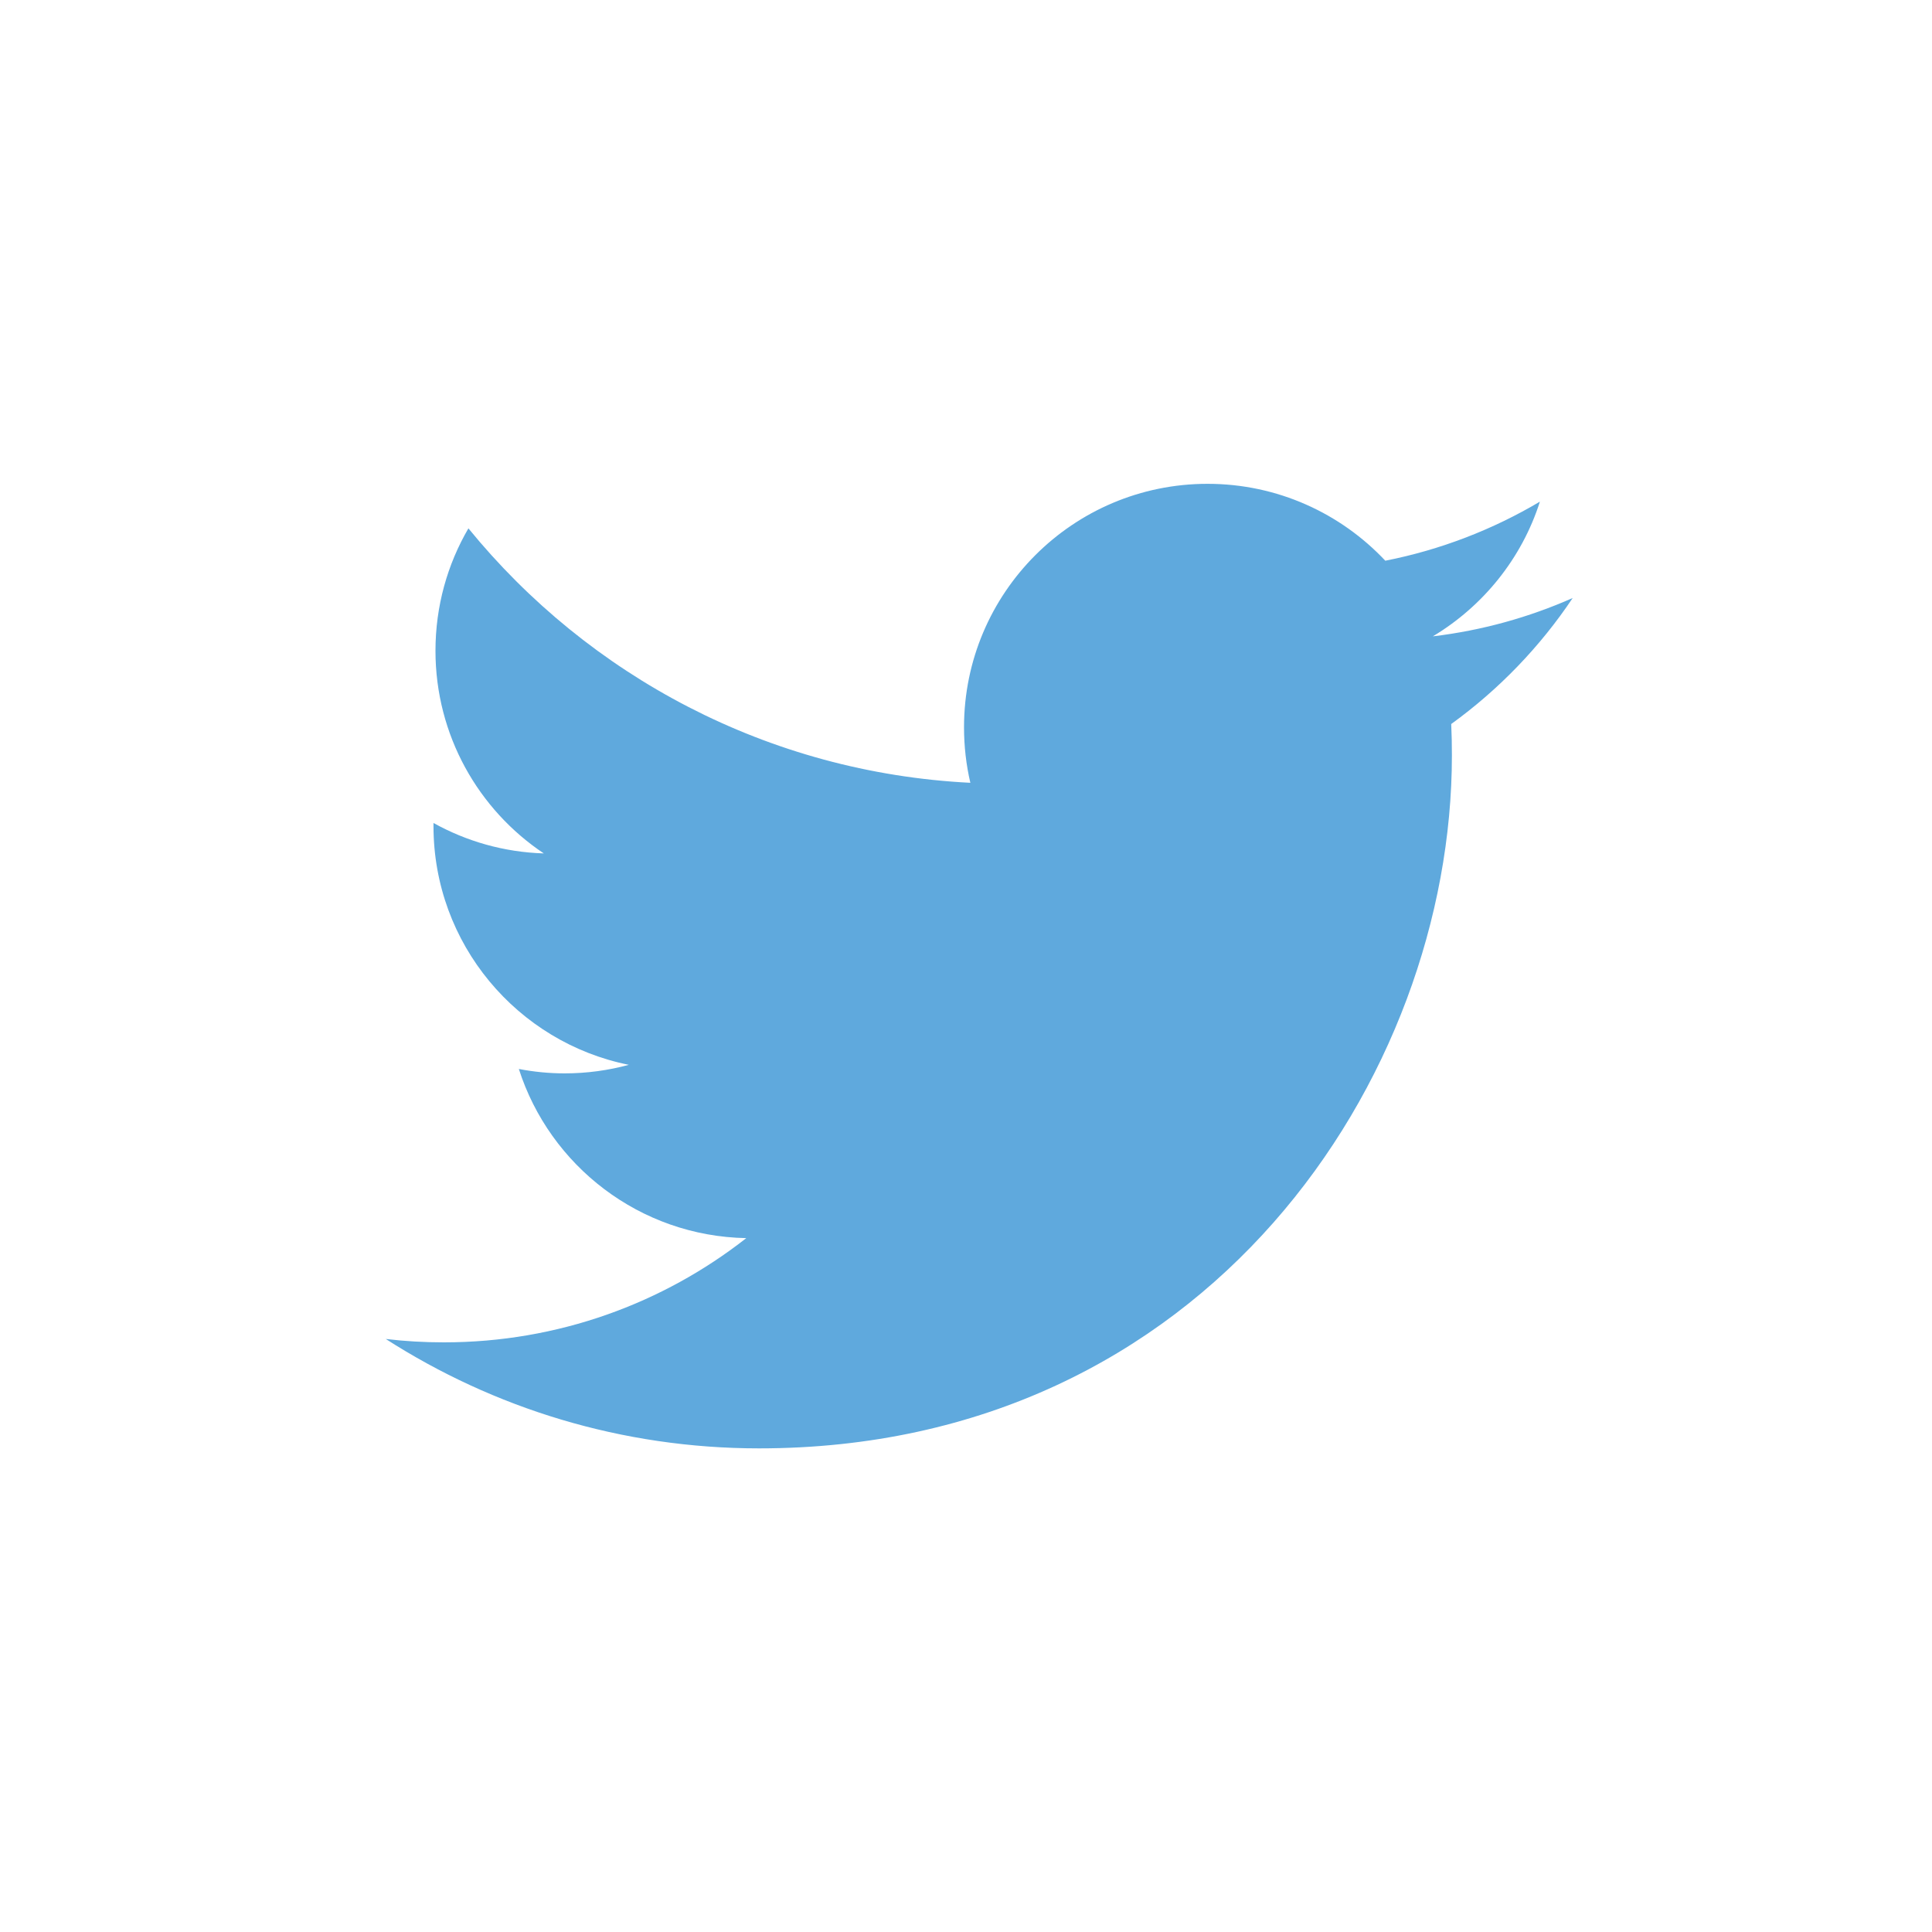 <?xml version="1.0" encoding="utf-8"?>
<!-- Generator: Adobe Illustrator 16.0.0, SVG Export Plug-In . SVG Version: 6.00 Build 0)  -->
<!DOCTYPE svg PUBLIC "-//W3C//DTD SVG 1.1//EN" "http://www.w3.org/Graphics/SVG/1.1/DTD/svg11.dtd">
<svg version="1.1" id="twitter_1_" xmlns="http://www.w3.org/2000/svg" xmlns:xlink="http://www.w3.org/1999/xlink" x="0px" y="0px"
	 width="40px" height="40px" viewBox="0 0 40 40" enable-background="new 0 0 40 40" xml:space="preserve">
<g id="twitter">
	<g>
		<path fill="#5FA9DD" d="M32.561,12.381c-0.904,0.4-1.876,0.672-2.896,0.794c1.041-0.624,1.842-1.612,2.217-2.789
			c-0.974,0.577-2.053,0.997-3.201,1.223c-0.92-0.979-2.229-1.592-3.68-1.592c-2.785,0-5.042,2.258-5.042,5.041
			c0,0.396,0.045,0.78,0.131,1.149c-4.19-0.21-7.905-2.218-10.392-5.268c-0.434,0.744-0.682,1.61-0.682,2.534
			c0,1.749,0.89,3.293,2.243,4.196c-0.827-0.025-1.604-0.252-2.284-0.63c0,0.021,0,0.042,0,0.063c0,2.442,1.738,4.481,4.044,4.944
			c-0.423,0.115-0.869,0.177-1.328,0.177c-0.325,0-0.641-0.032-0.949-0.091c0.642,2.004,2.503,3.461,4.709,3.502
			c-1.725,1.352-3.899,2.158-6.261,2.158c-0.407,0-0.808-0.023-1.203-0.07c2.231,1.431,4.881,2.265,7.729,2.265
			c9.273,0,14.344-7.683,14.344-14.345c0-0.219-0.004-0.437-0.014-0.652C31.029,14.279,31.885,13.392,32.561,12.381z"/>
	</g>
</g>
</svg>
